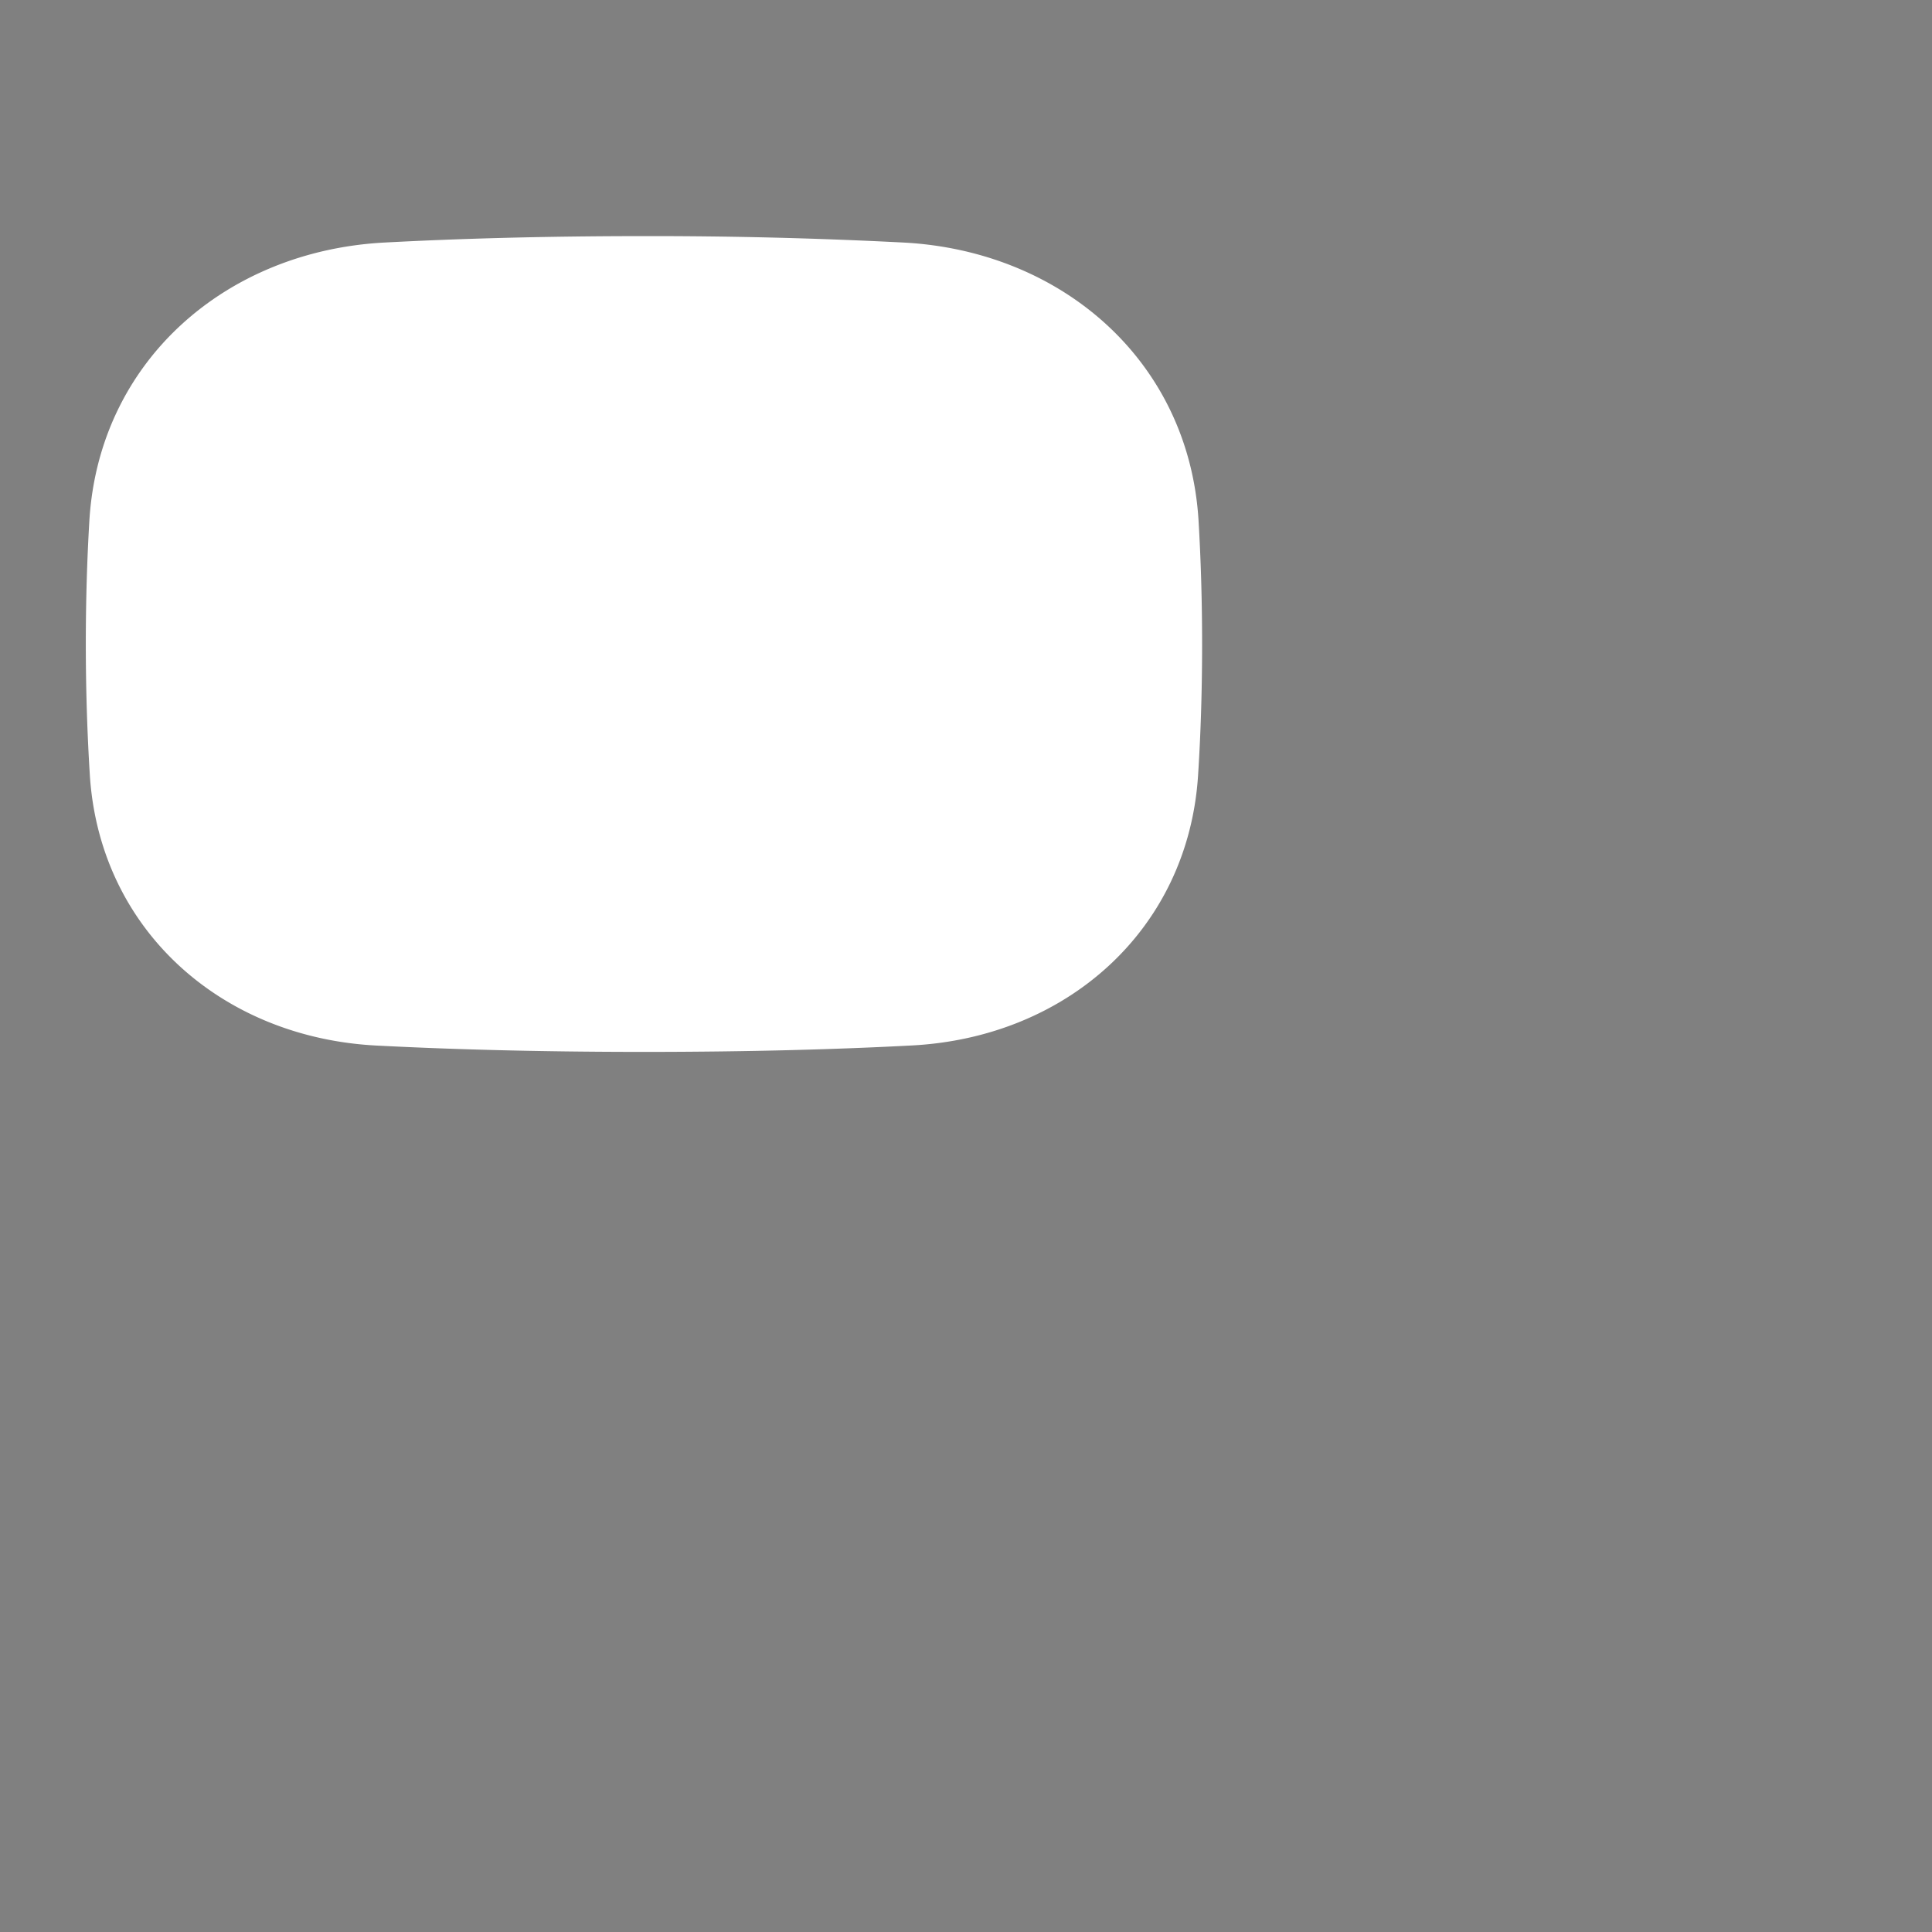 <?xml version="1.0" encoding="utf-8"?>
<svg fill="#FFFFFF" viewBox="0 0 24 24" xmlns="http://www.w3.org/2000/svg">
<rect x="0" y="0" width="24" height="24" fill="#808080" stroke="none"/>
<path _ngcontent-ng-c1909134112="" d="M14.933 8c0-.563-.017-1.072-.044-1.53-.118-1.976-1.688-3.352-3.664-3.457A61.136 61.136 0 0 0 8 2.933c-1.27 0-2.343.033-3.225.08-1.977.105-3.547 1.481-3.665 3.457-.027.458-.044.967-.044 1.53 0 .604.02 1.147.05 1.63.124 1.92 1.635 3.257 3.556 3.358.887.046 1.988.079 3.328.079 1.34 0 2.44-.033 3.327-.08 1.922-.1 3.433-1.436 3.556-3.357.031-.483.05-1.026.05-1.63ZM11.2 6.667H4.8M7.733 9.067H4.8" stroke="currentColor" stroke-linecap="round" stroke-linejoin="round" stroke-width="1.6" style="color: inherit"/>
</svg>